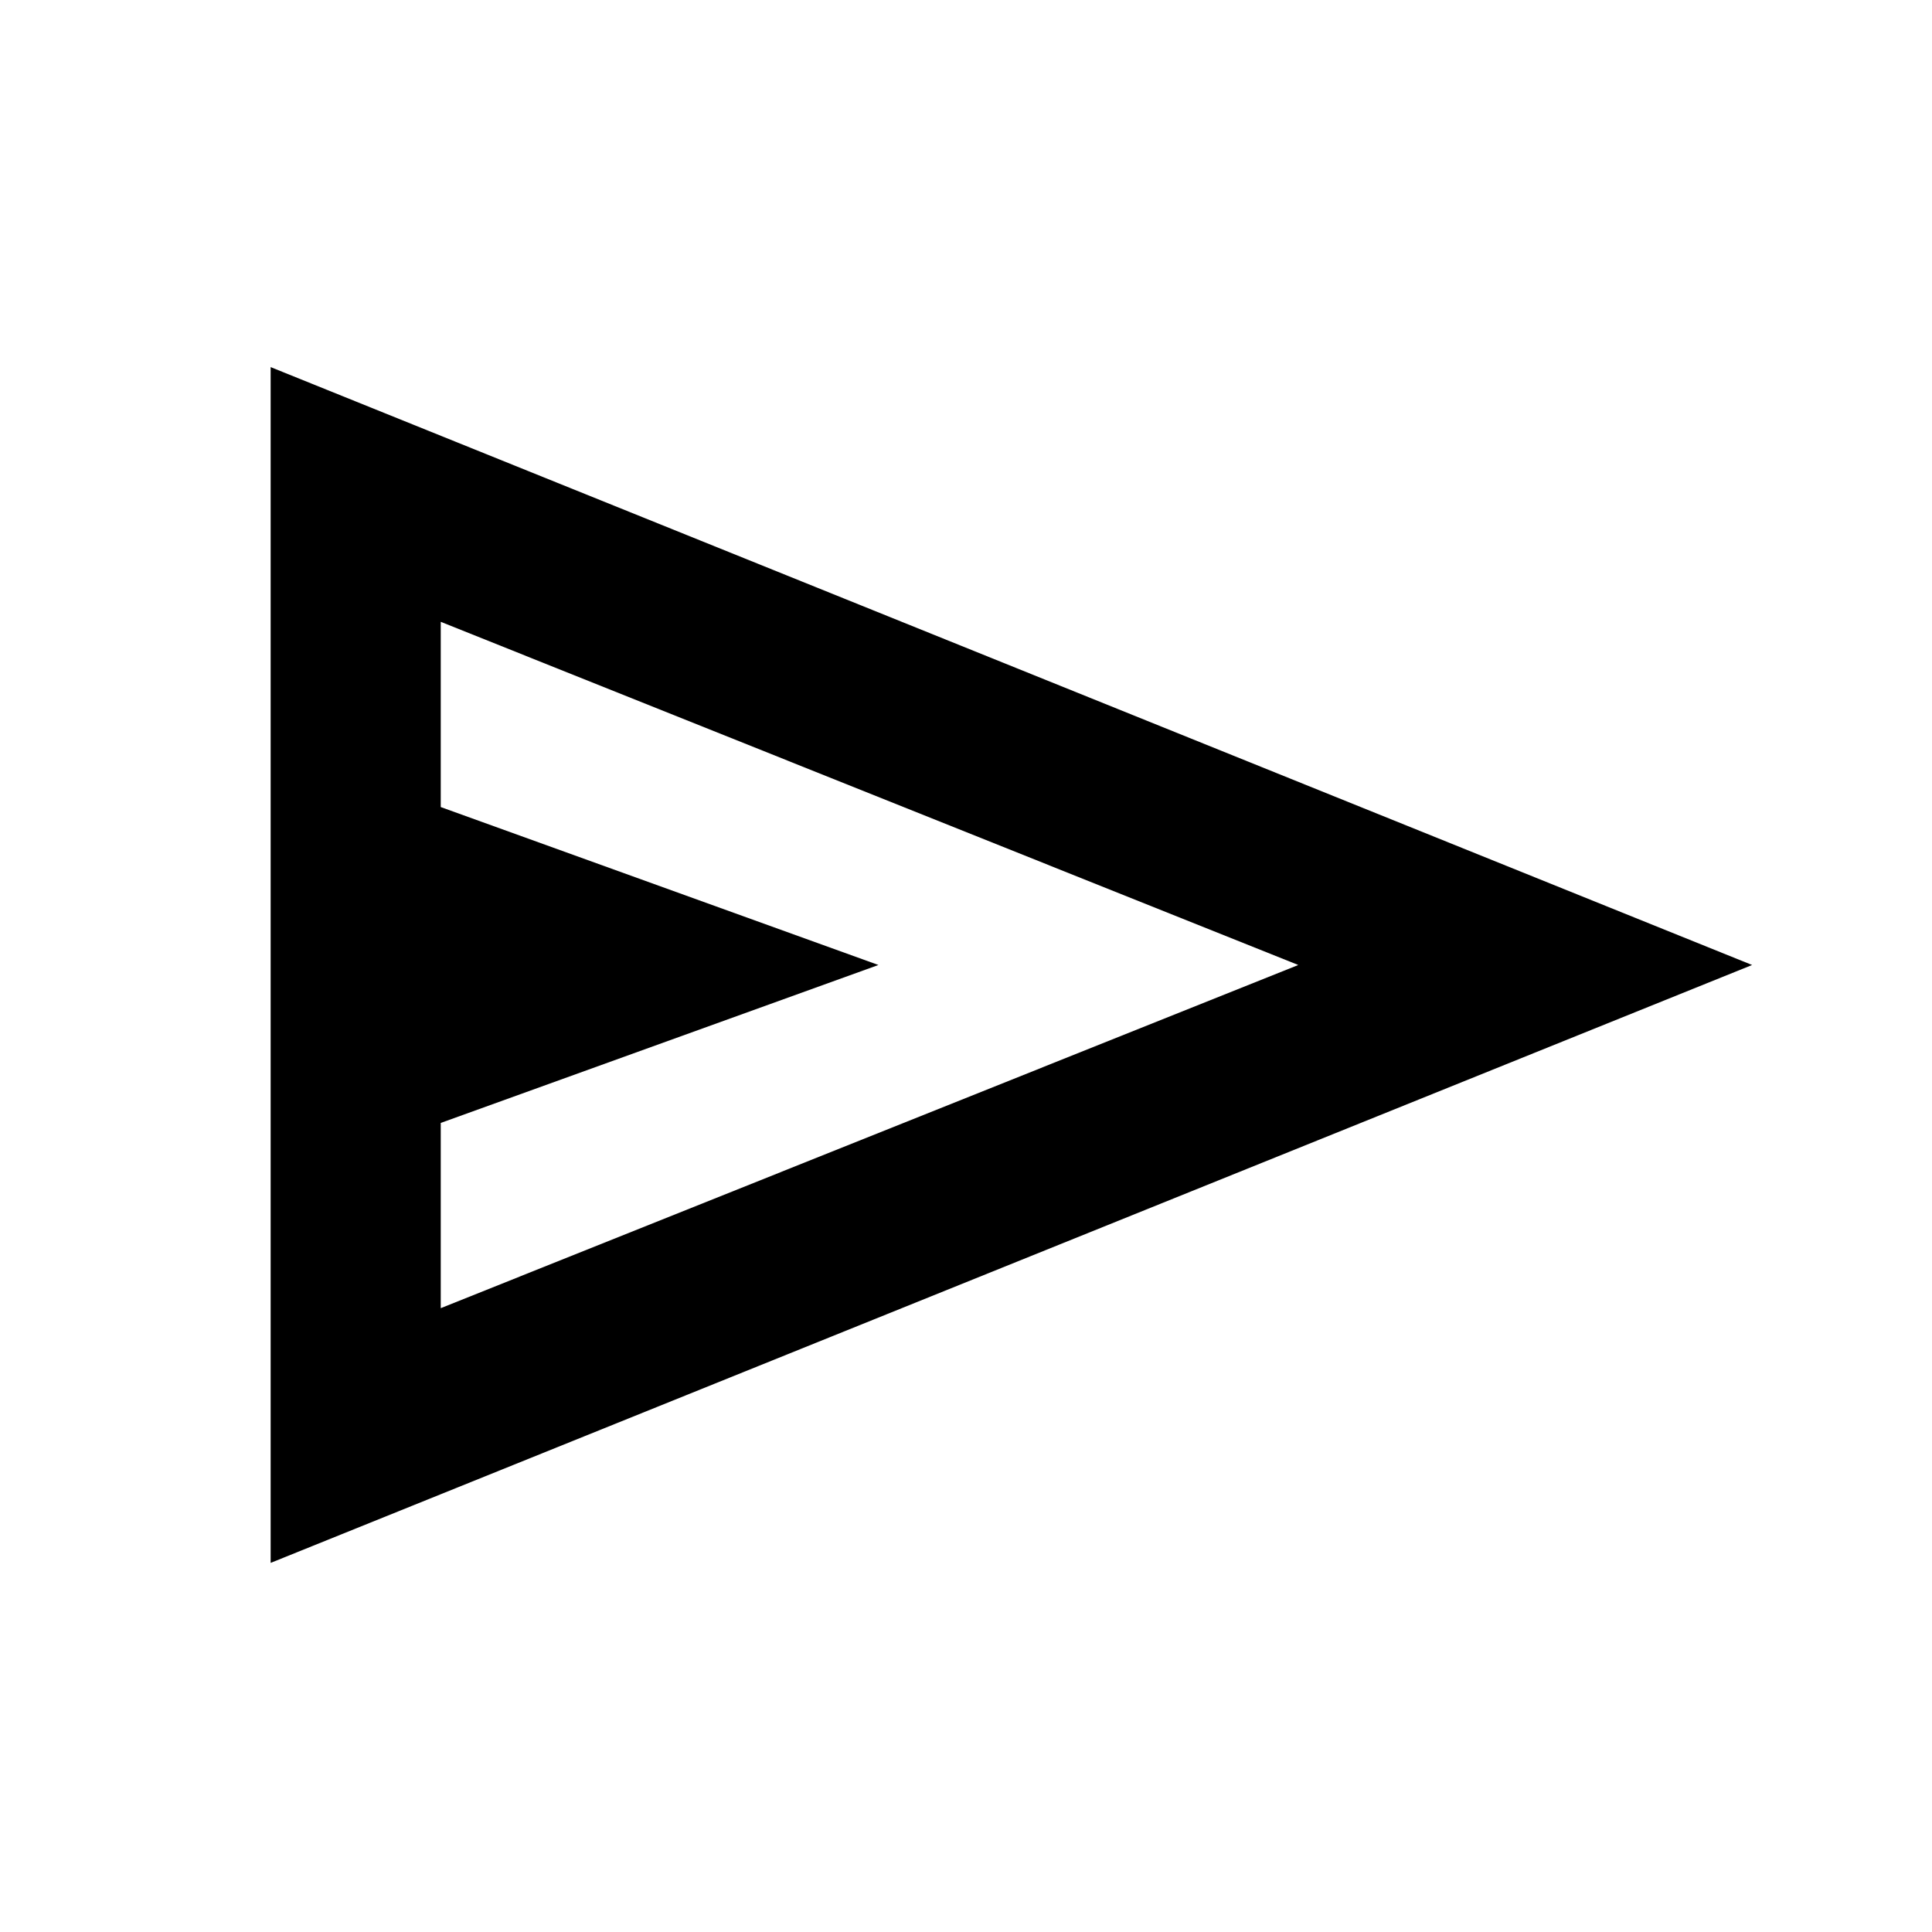 <svg xmlns="http://www.w3.org/2000/svg" height="20" viewBox="0 -960 960 960" width="20"><path d="M134.48-183.41v-594.18L870.61-480.5 134.48-183.41ZM219-309.98 645.09-480.5 219-651.02v92.04l217.48 78.48L219-402.02v92.04Zm0 0v-341.04 341.04Z"/></svg>